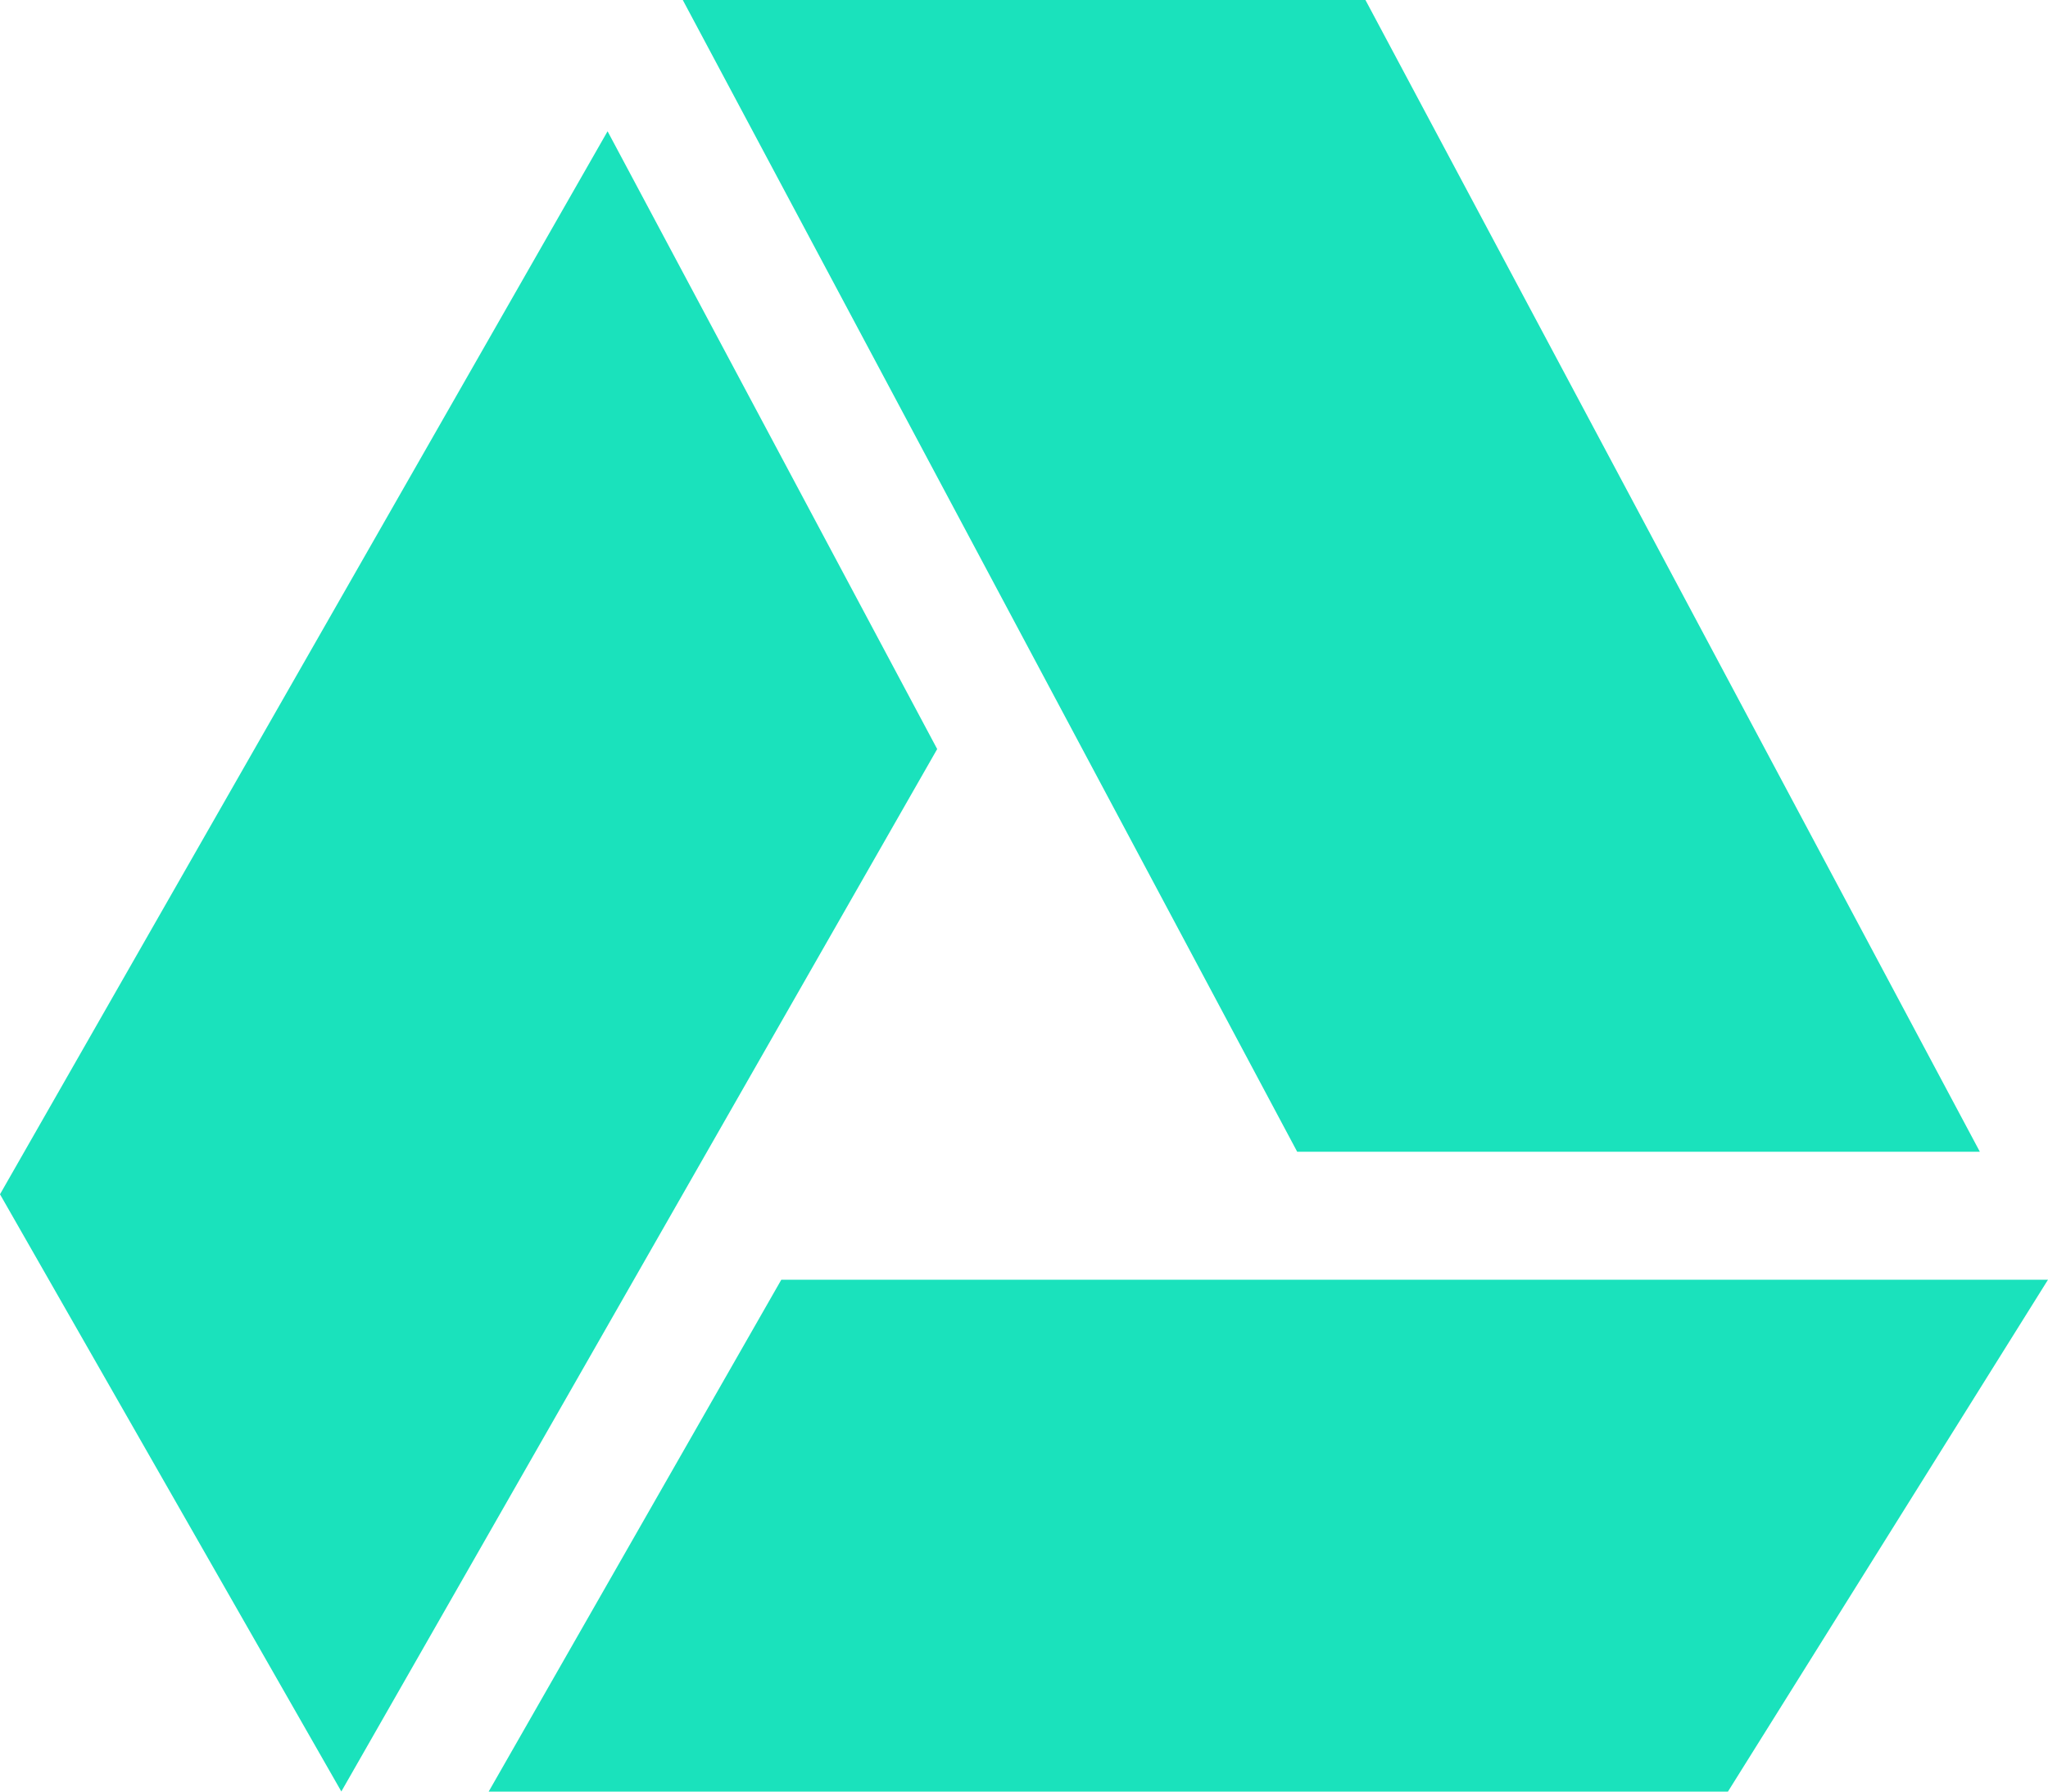 <svg xmlns="http://www.w3.org/2000/svg" width="18" height="15.75" viewBox="0 0 18 15.75">
  <g id="google-drive" transform="translate(-707 -442)">
    <g id="Group_3067" data-name="Group 3067" transform="translate(713 442)">
      <g id="Group_3066" data-name="Group 3066">
        <path id="Path_6657" data-name="Path 6657" d="M176.657,32h-6l5.4,10.125h6Z" transform="translate(-170.656 -32)" fill="#1ae2bc"/>
      </g>
    </g>
    <g id="Group_3069" data-name="Group 3069" transform="translate(707 443.154)">
      <g id="Group_3068" data-name="Group 3068">
        <path id="Path_6658" data-name="Path 6658" d="M5.34,64.832,0,74.177l3,5.25,5.237-9.164Z" transform="translate(0 -64.832)" fill="#1ae2bc"/>
      </g>
    </g>
    <g id="Group_3071" data-name="Group 3071" transform="translate(711.295 453.25)">
      <g id="Group_3070" data-name="Group 3070">
        <path id="Path_6659" data-name="Path 6659" d="M124.748,352l-2.572,4.5h10.892l2.813-4.5Z" transform="translate(-122.176 -352)" fill="#1ae2bc"/>
      </g>
    </g>
  </g>
</svg>

